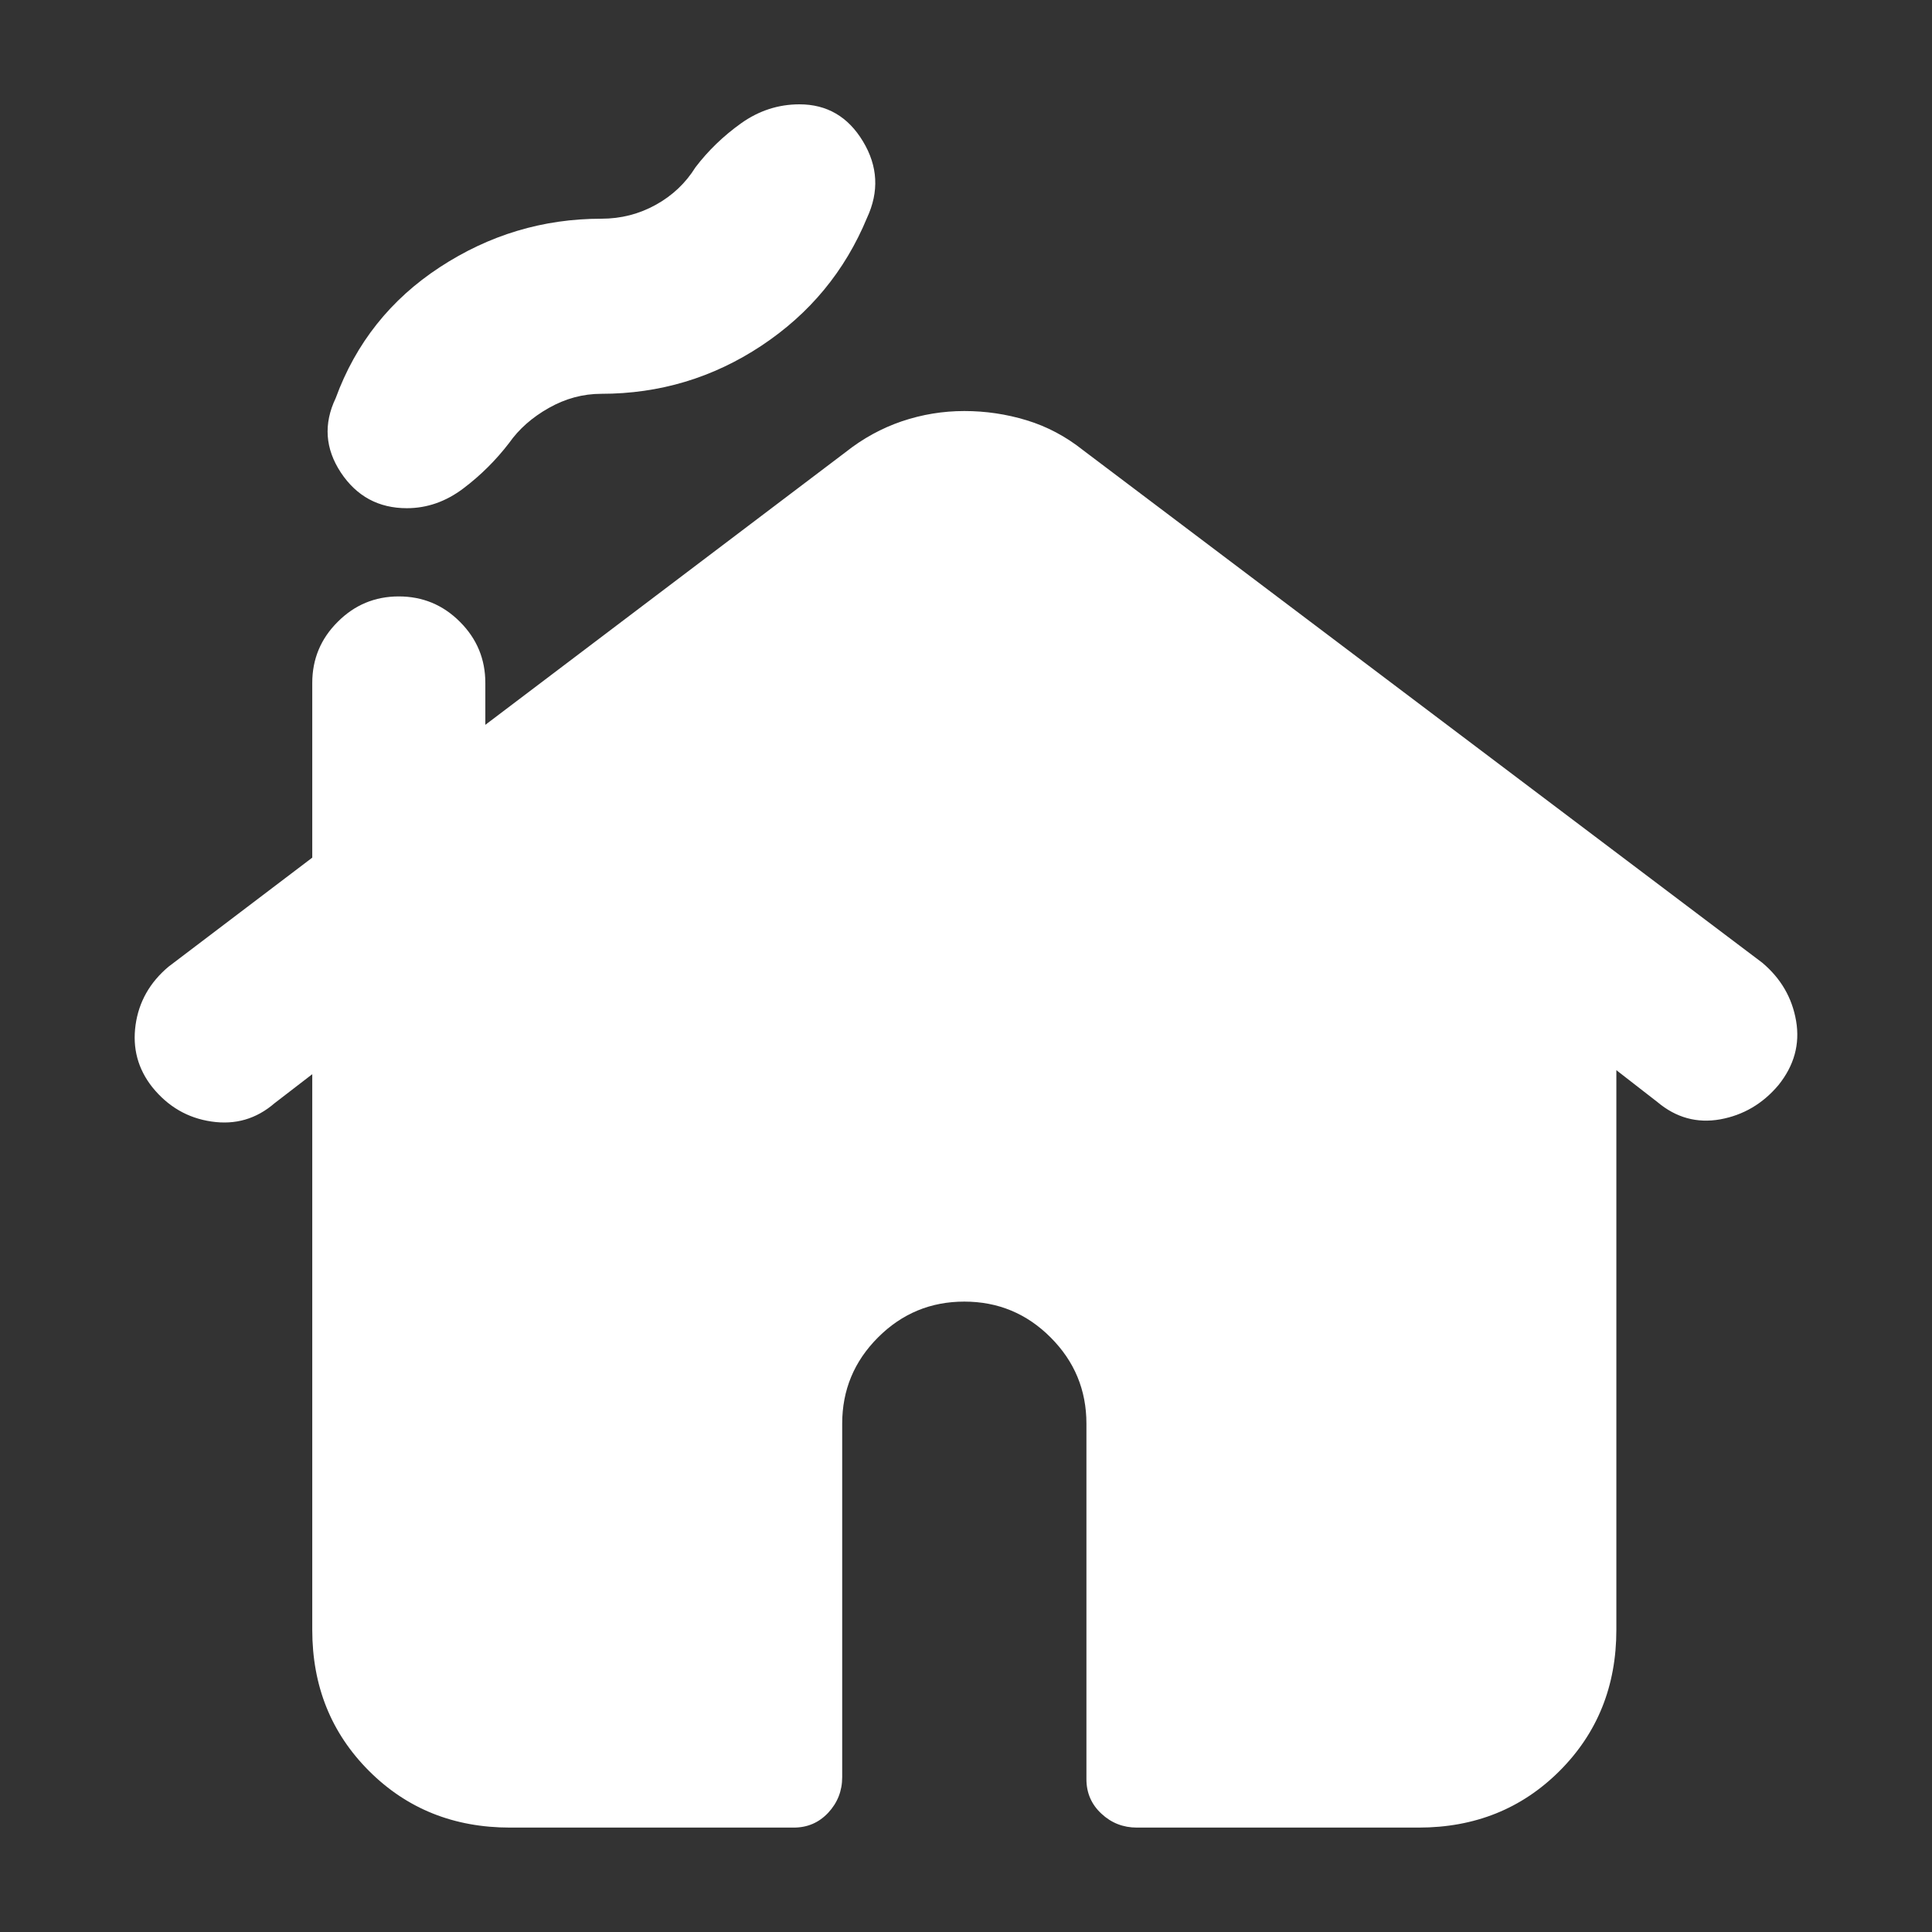 <svg width="24" height="24" viewBox="0 0 24 24" fill="none" xmlns="http://www.w3.org/2000/svg">
<rect x="0" y="0" width="24" height="24" fill="#333333" stroke="none"/>
<path d="M3.879 20.246V13.344L3.41 13.705C3.184 13.9 2.923 13.976 2.627 13.932C2.331 13.889 2.086 13.746 1.891 13.504C1.713 13.278 1.644 13.021 1.684 12.733C1.724 12.446 1.861 12.204 2.093 12.009L3.879 10.654V8.484C3.879 8.188 3.984 7.935 4.195 7.725C4.405 7.514 4.658 7.409 4.954 7.409C5.25 7.409 5.504 7.514 5.714 7.725C5.924 7.935 6.029 8.188 6.029 8.484V9.004L10.504 5.617C10.718 5.447 10.952 5.319 11.204 5.233C11.457 5.148 11.715 5.106 11.979 5.106C12.243 5.106 12.502 5.144 12.754 5.221C13.007 5.298 13.24 5.422 13.454 5.592L21.891 11.959C22.123 12.154 22.263 12.396 22.312 12.683C22.361 12.971 22.288 13.236 22.093 13.479C21.898 13.711 21.656 13.853 21.369 13.905C21.081 13.956 20.821 13.885 20.589 13.69L20.079 13.294V20.246C20.079 20.945 19.844 21.529 19.374 21.999C18.904 22.469 18.32 22.703 17.622 22.703H14.123C13.953 22.703 13.806 22.646 13.682 22.53C13.558 22.415 13.496 22.272 13.496 22.102V17.686C13.496 17.268 13.348 16.911 13.051 16.614C12.755 16.317 12.397 16.169 11.979 16.169C11.561 16.169 11.204 16.317 10.907 16.614C10.61 16.911 10.462 17.268 10.462 17.686V22.077C10.462 22.247 10.404 22.394 10.289 22.518C10.173 22.642 10.03 22.703 9.86 22.703H6.337C5.638 22.703 5.054 22.469 4.584 21.999C4.114 21.529 3.879 20.945 3.879 20.246ZM5.054 6.313C4.703 6.313 4.43 6.165 4.234 5.87C4.039 5.574 4.017 5.266 4.17 4.946C4.42 4.263 4.851 3.72 5.464 3.319C6.077 2.918 6.745 2.717 7.47 2.717C7.714 2.717 7.94 2.659 8.147 2.544C8.355 2.429 8.518 2.273 8.639 2.079C8.797 1.871 8.986 1.689 9.207 1.531C9.428 1.374 9.67 1.296 9.931 1.296C10.272 1.296 10.535 1.449 10.72 1.756C10.906 2.064 10.922 2.381 10.77 2.707C10.496 3.368 10.059 3.897 9.458 4.295C8.857 4.693 8.194 4.892 7.47 4.892C7.241 4.892 7.024 4.951 6.817 5.068C6.61 5.185 6.446 5.33 6.325 5.502C6.161 5.716 5.971 5.905 5.755 6.068C5.539 6.231 5.305 6.313 5.054 6.313Z" fill="white"/>
</svg>
